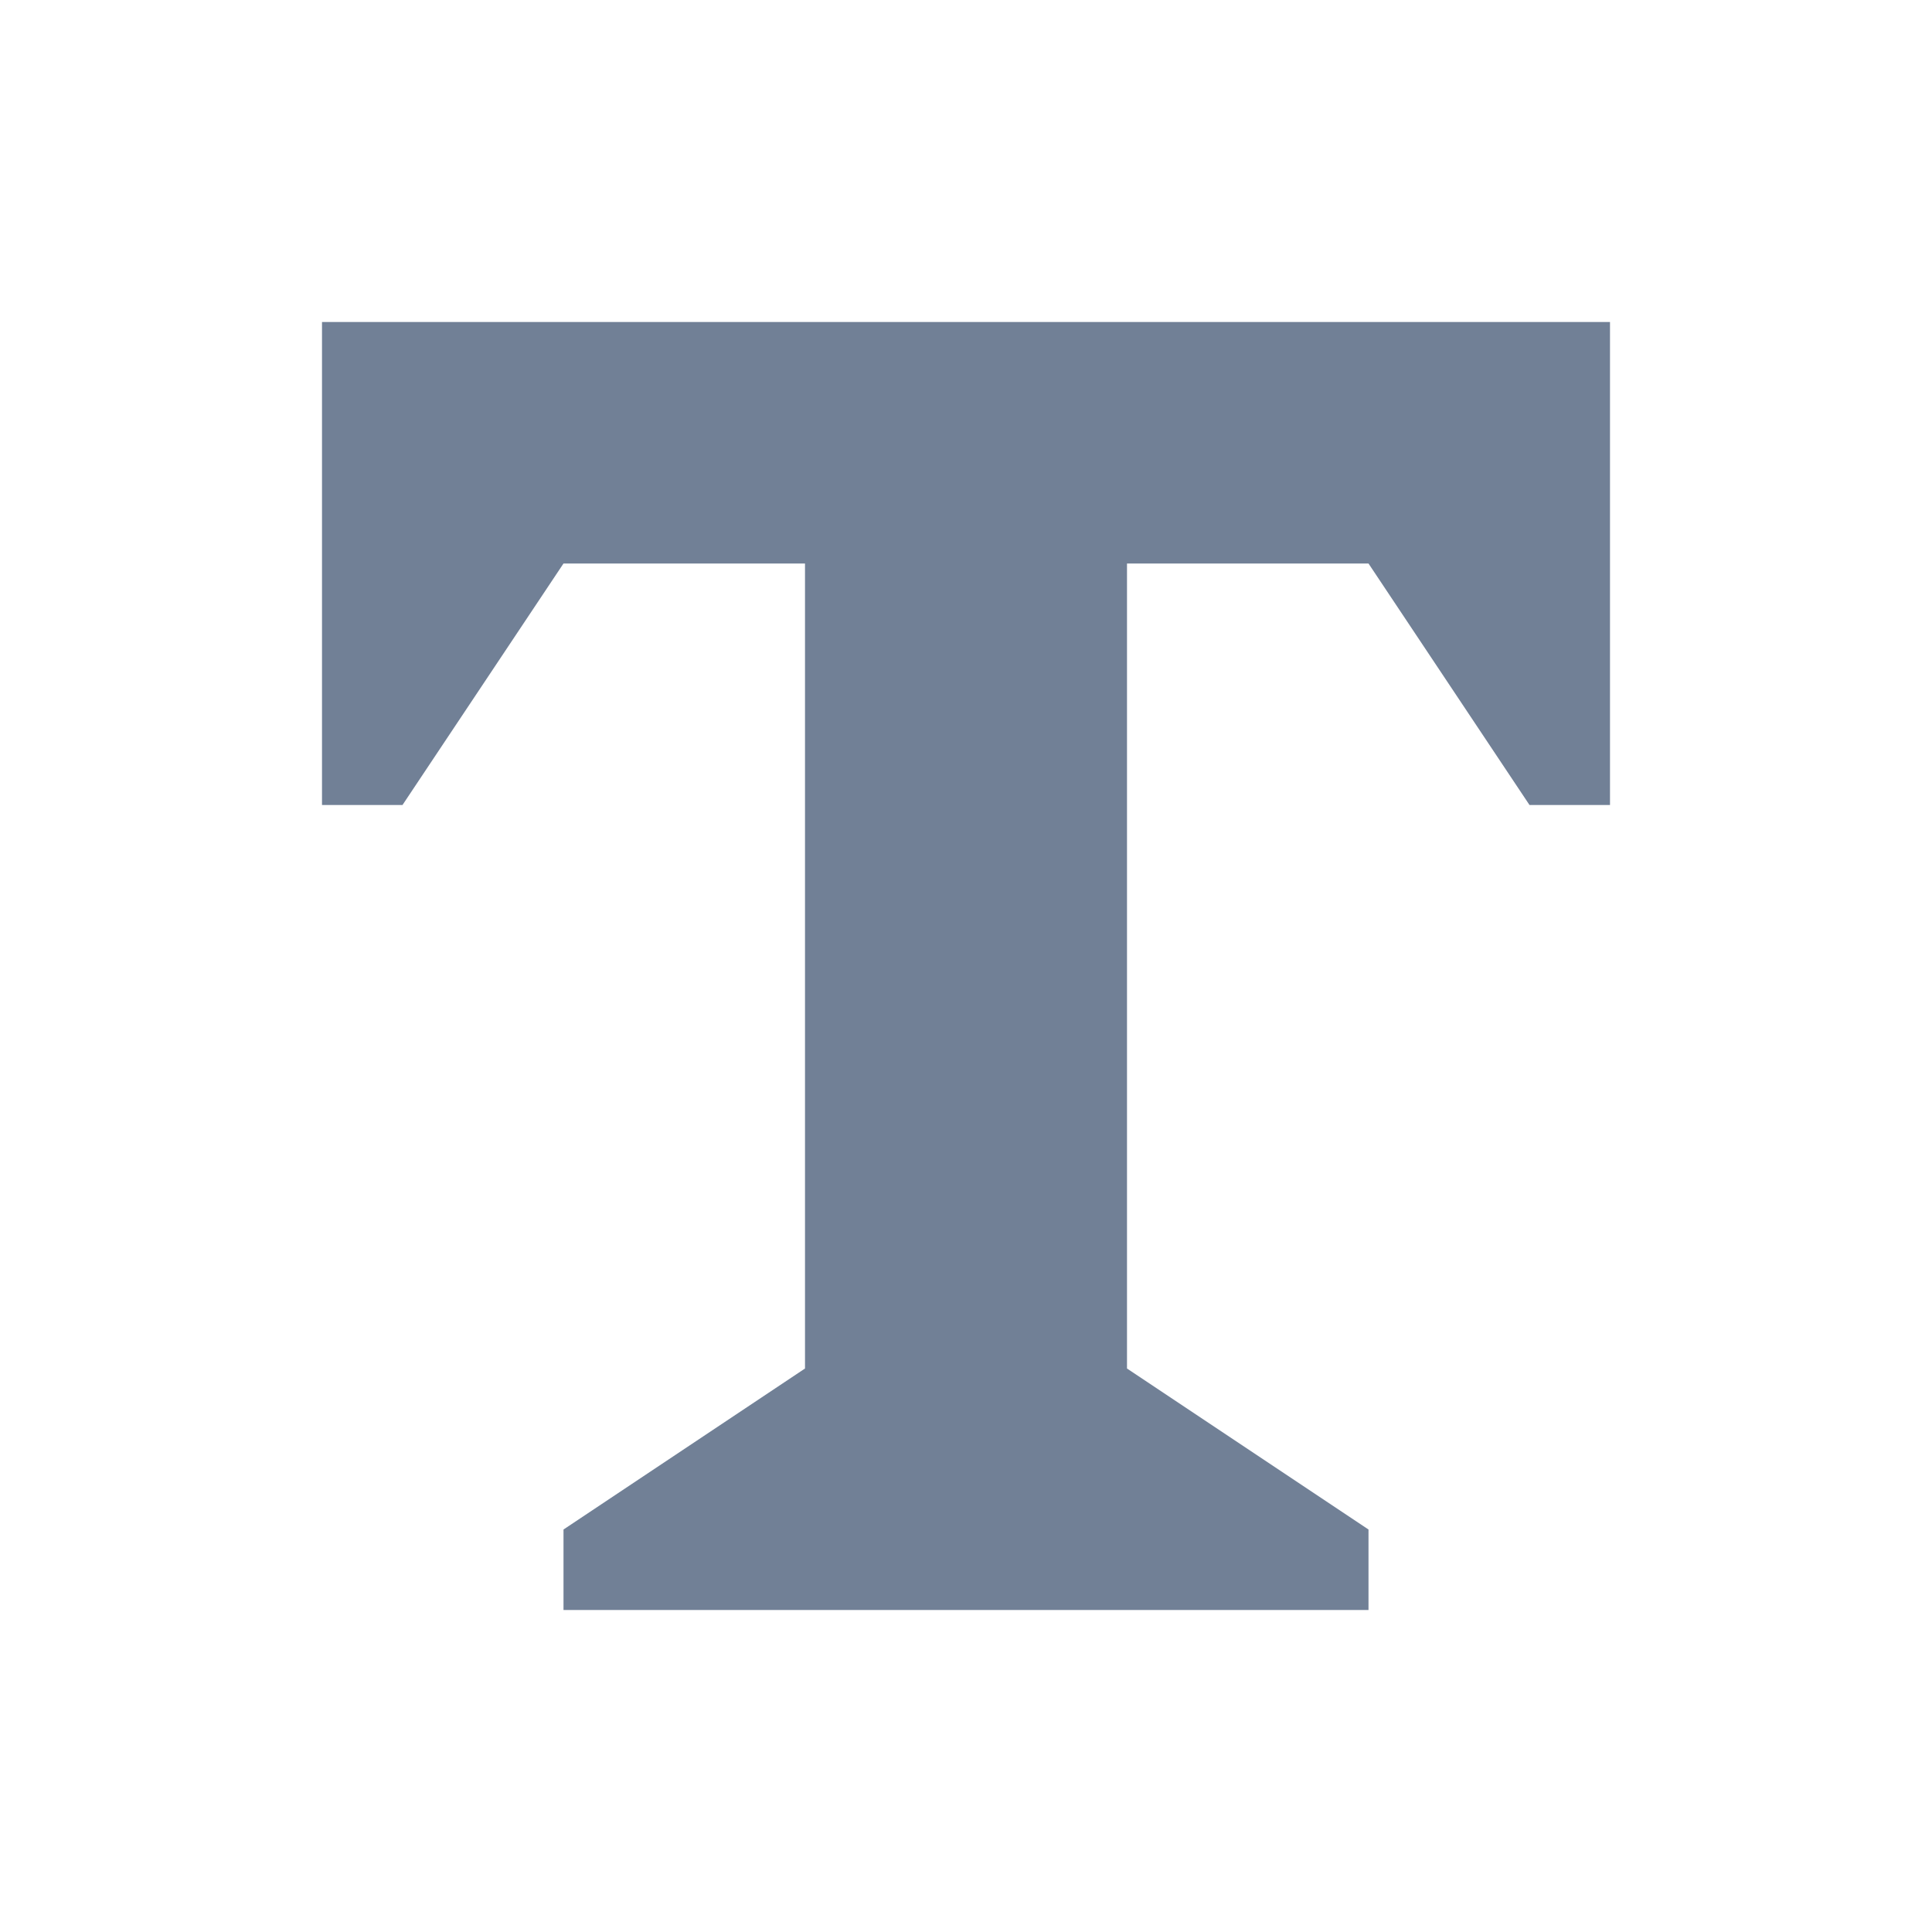 <?xml version="1.0" encoding="UTF-8"?>
<svg width="24px" height="24px" viewBox="0 0 24 24" version="1.1" xmlns="http://www.w3.org/2000/svg" xmlns:xlink="http://www.w3.org/1999/xlink">
    <!-- Generator: Sketch 59 (86127) - https://sketch.com -->
    <title>Icon-text-v2</title>
    <desc>Created with Sketch.</desc>
    <g id="Symbols" stroke="none" stroke-width="1" fill="none" fill-rule="evenodd">
        <g id="Group-9" fill="#718096" fill-rule="nonzero">
            <g id="Icon/text-v2">
                <polygon id="Path" points="4 4 4 10 5 10 7 7 10 7 10 17 7 19 7 20 17 20 17 19 14 17 14 7 17 7 19 10 20 10 20 4"></polygon>
            </g>
        </g>
    </g>
</svg>